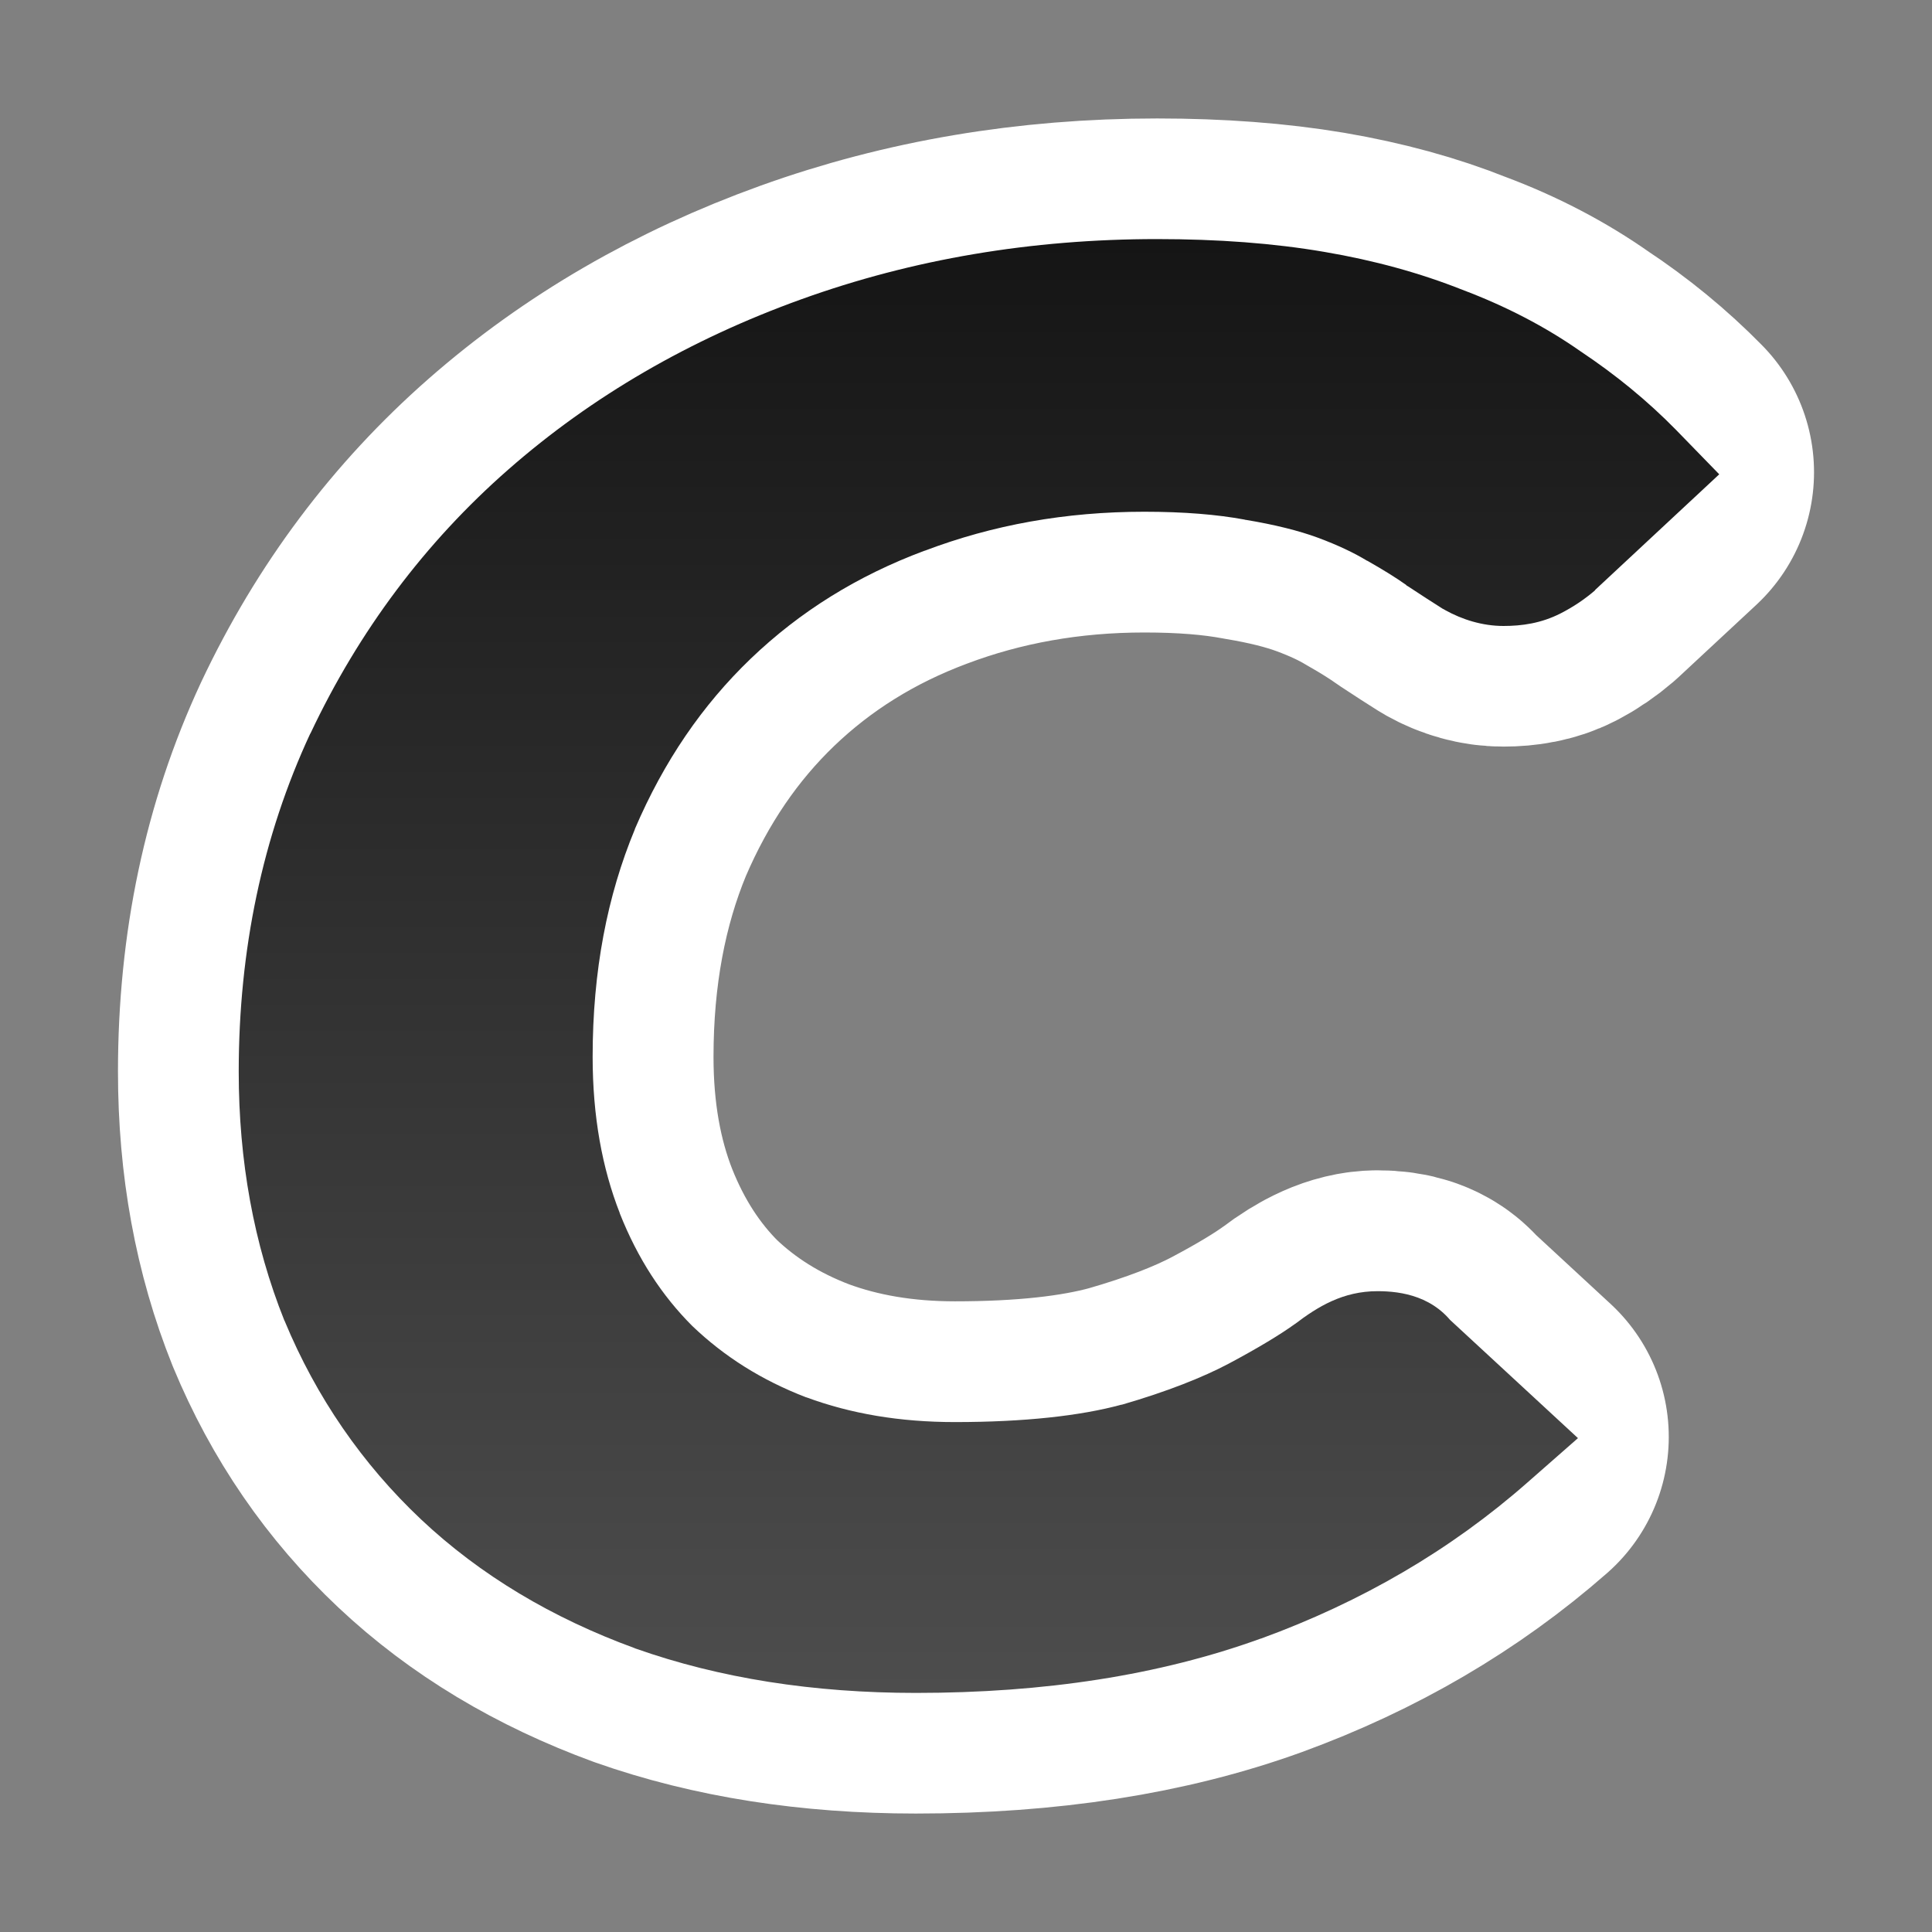 <?xml version="1.0" encoding="UTF-8" standalone="no"?>
<svg
   xmlns:dc="http://purl.org/dc/elements/1.1/"
   xmlns:cc="http://creativecommons.org/ns#"
   xmlns:rdf="http://www.w3.org/1999/02/22-rdf-syntax-ns#"
   xmlns:svg="http://www.w3.org/2000/svg"
   xmlns="http://www.w3.org/2000/svg"
   xmlns:xlink="http://www.w3.org/1999/xlink"
   xmlns:sodipodi="http://sodipodi.sourceforge.net/DTD/sodipodi-0.dtd"
   xmlns:inkscape="http://www.inkscape.org/namespaces/inkscape"
   viewBox="0 0 16 16"
   version="1.1"
   id="svg4"
   sodipodi:docname="sc_italic.svg"
   inkscape:export-filename="/home/jupiter007/Libreoffice yaru theme fullcolor/build/cmd/ca/sc_italic.png"
   inkscape:export-xdpi="96"
   inkscape:export-ydpi="96"
   inkscape:version="1.0.1 (3bc2e813f5, 2020-09-07)">
  <rect x="0" y="0" width="16" height="16" fill="#808080" stroke="none"/>
  <defs
     id="defs8">
    <linearGradient
       inkscape:collect="always"
       id="linearGradient845">
      <stop
         style="stop-color:#151515;stop-opacity:1"
         offset="0"
         id="stop841" />
      <stop
         style="stop-color:#4d4d4d;stop-opacity:1"
         offset="1"
         id="stop843" />
    </linearGradient>
    <linearGradient
       inkscape:collect="always"
       xlink:href="#linearGradient845"
       id="linearGradient847"
       x1="9"
       y1="2"
       x2="9"
       y2="14"
       gradientUnits="userSpaceOnUse" />
  </defs>
  <sodipodi:namedview
     pagecolor="#808080"
     bordercolor="#666666"
     borderopacity="1"
     objecttolerance="10"
     gridtolerance="10"
     guidetolerance="10"
     inkscape:pageopacity="0"
     inkscape:pageshadow="2"
     inkscape:window-width="1920"
     inkscape:window-height="1043"
     id="namedview6"
     showgrid="true"
     inkscape:zoom="41.7193"
     inkscape:cx="5.8097485"
     inkscape:cy="6.8143758"
     inkscape:window-x="1920"
     inkscape:window-y="0"
     inkscape:window-maximized="1"
     inkscape:current-layer="svg4"
     inkscape:document-rotation="0">
    <inkscape:grid
       type="xygrid"
       id="grid812" />
  </sodipodi:namedview>
  <path
     inkscape:connector-curvature="0"
     style="opacity:1;fill:#000000;stroke:#ffffff;stroke-width:3;stroke-linejoin:round;stroke-miterlimit:4;stroke-dasharray:none;stroke-opacity:1"
     id="path814"
     d="m 9.583,2.481 c -0.988,0 -1.913,0.157 -2.779,0.469 C 5.938,3.262 5.182,3.7 4.538,4.265 3.901,4.824 3.396,5.497 3.024,6.286 2.659,7.07 2.477,7.932 2.477,8.875 c 0,0.679 0.114,1.304 0.343,1.874 0.236,0.57 0.574,1.061 1.01,1.471 0.437,0.411 0.969,0.731 1.598,0.961 0.637,0.225 1.356,0.338 2.157,0.338 1.016,0 1.912,-0.139 2.685,-0.419 0.78,-0.285 1.463,-0.685 2.05,-1.2 L 11.644,11.275 c -0.036,-0.055 -0.114,-0.083 -0.235,-0.083 -0.107,0 -0.236,0.057 -0.386,0.172 -0.15,0.11 -0.354,0.233 -0.612,0.37 -0.258,0.137 -0.588,0.264 -0.988,0.379 -0.401,0.11 -0.906,0.164 -1.514,0.164 -0.508,0 -0.977,-0.078 -1.406,-0.237 C 6.072,11.876 5.7,11.643 5.386,11.342 5.078,11.035 4.84,10.664 4.668,10.231 4.496,9.793 4.409,9.301 4.409,8.753 4.409,7.986 4.538,7.291 4.795,6.672 5.06,6.053 5.419,5.528 5.87,5.095 6.328,4.656 6.865,4.322 7.48,4.092 8.103,3.857 8.768,3.738 9.477,3.738 c 0.351,0 0.657,0.024 0.922,0.074 0.265,0.044 0.495,0.101 0.688,0.172 0.193,0.071 0.356,0.148 0.492,0.23 0.136,0.077 0.255,0.152 0.355,0.223 0.107,0.071 0.2,0.13 0.279,0.18 0.079,0.044 0.159,0.066 0.237,0.066 0.1,0 0.183,-0.016 0.247,-0.049 0.064,-0.033 0.125,-0.075 0.182,-0.124 L 13.523,3.911 C 13.308,3.692 13.068,3.495 12.803,3.32 12.546,3.139 12.256,2.987 11.934,2.867 11.62,2.741 11.27,2.645 10.883,2.579 10.497,2.514 10.062,2.481 9.583,2.481 Z" />
  <path
     id="path834"
     style="color:#000000;font-style:normal;font-variant:normal;font-weight:normal;font-stretch:normal;font-size:medium;line-height:normal;font-family:sans-serif;font-variant-ligatures:normal;font-variant-position:normal;font-variant-caps:normal;font-variant-numeric:normal;font-variant-alternates:normal;font-variant-east-asian:normal;font-feature-settings:normal;font-variation-settings:normal;text-indent:0;text-align:start;text-decoration:none;text-decoration-line:none;text-decoration-style:solid;text-decoration-color:#000000;letter-spacing:normal;word-spacing:normal;text-transform:none;writing-mode:lr-tb;direction:ltr;text-orientation:mixed;dominant-baseline:auto;baseline-shift:baseline;text-anchor:start;white-space:normal;shape-padding:0;shape-margin:0;inline-size:0;clip-rule:nonzero;display:inline;overflow:visible;visibility:visible;isolation:auto;mix-blend-mode:normal;color-interpolation:sRGB;color-interpolation-filters:linearRGB;solid-color:#000000;solid-opacity:1;vector-effect:none;fill:url(#linearGradient847);fill-opacity:1;fill-rule:nonzero;stroke:none;stroke-width:1;stroke-linecap:butt;stroke-linejoin:miter;stroke-miterlimit:4;stroke-dasharray:none;stroke-dashoffset:0;stroke-opacity:1;color-rendering:auto;image-rendering:auto;shape-rendering:auto;text-rendering:auto;enable-background:accumulate;stop-color:#000000"
     d="M 9.582 1.98 C 8.542 1.98 7.558 2.146 6.635 2.479 C 5.716 2.81 4.902 3.281 4.209 3.889 C 3.521 4.492 2.972 5.225 2.572 6.072 L 2.572 6.074 L 2.57 6.074 C 2.173 6.927 1.977 7.868 1.977 8.875 C 1.977 9.611 2.101 10.302 2.355 10.936 L 2.357 10.938 L 2.357 10.939 C 2.619 11.571 3.001 12.125 3.488 12.584 C 3.978 13.045 4.573 13.4 5.258 13.65 L 5.26 13.652 L 5.262 13.652 C 5.96 13.899 6.737 14.02 7.586 14.02 C 8.648 14.02 9.602 13.874 10.441 13.57 L 10.443 13.57 C 11.277 13.266 12.016 12.835 12.65 12.277 L 13.068 11.91 L 11.984 10.908 L 12.062 11.002 C 11.887 10.734 11.606 10.693 11.408 10.693 C 11.123 10.693 10.915 10.819 10.719 10.969 L 10.729 10.961 C 10.608 11.049 10.42 11.163 10.176 11.293 C 9.963 11.406 9.664 11.525 9.291 11.633 C 9.29 11.633 9.288 11.633 9.287 11.633 C 8.949 11.725 8.485 11.777 7.908 11.777 C 7.452 11.777 7.046 11.708 6.678 11.572 L 6.676 11.572 C 6.307 11.43 5.999 11.235 5.734 10.982 C 5.48 10.728 5.281 10.422 5.133 10.049 L 5.133 10.047 C 4.987 9.674 4.908 9.246 4.908 8.752 C 4.908 8.041 5.029 7.418 5.258 6.867 C 5.258 6.867 5.258 6.865 5.258 6.865 C 5.498 6.304 5.817 5.839 6.217 5.455 C 6.625 5.064 7.101 4.768 7.656 4.561 L 7.658 4.561 C 8.222 4.347 8.824 4.238 9.477 4.238 C 9.804 4.238 10.081 4.261 10.307 4.303 L 10.312 4.305 L 10.316 4.305 C 10.558 4.345 10.76 4.396 10.914 4.453 C 11.084 4.516 11.218 4.581 11.32 4.643 L 11.328 4.646 L 11.334 4.65 C 11.457 4.72 11.562 4.785 11.645 4.844 L 11.65 4.85 L 11.658 4.854 C 11.77 4.927 11.865 4.99 11.947 5.041 L 11.959 5.047 L 11.969 5.053 C 12.109 5.131 12.277 5.184 12.451 5.184 C 12.603 5.184 12.763 5.162 12.924 5.08 C 13.028 5.027 13.123 4.963 13.207 4.891 L 13.213 4.883 L 14.238 3.928 L 13.881 3.561 C 13.643 3.318 13.378 3.102 13.09 2.91 C 12.796 2.704 12.469 2.535 12.111 2.4 C 11.761 2.261 11.38 2.156 10.967 2.086 C 10.547 2.014 10.085 1.98 9.582 1.98 z " />
</svg>
